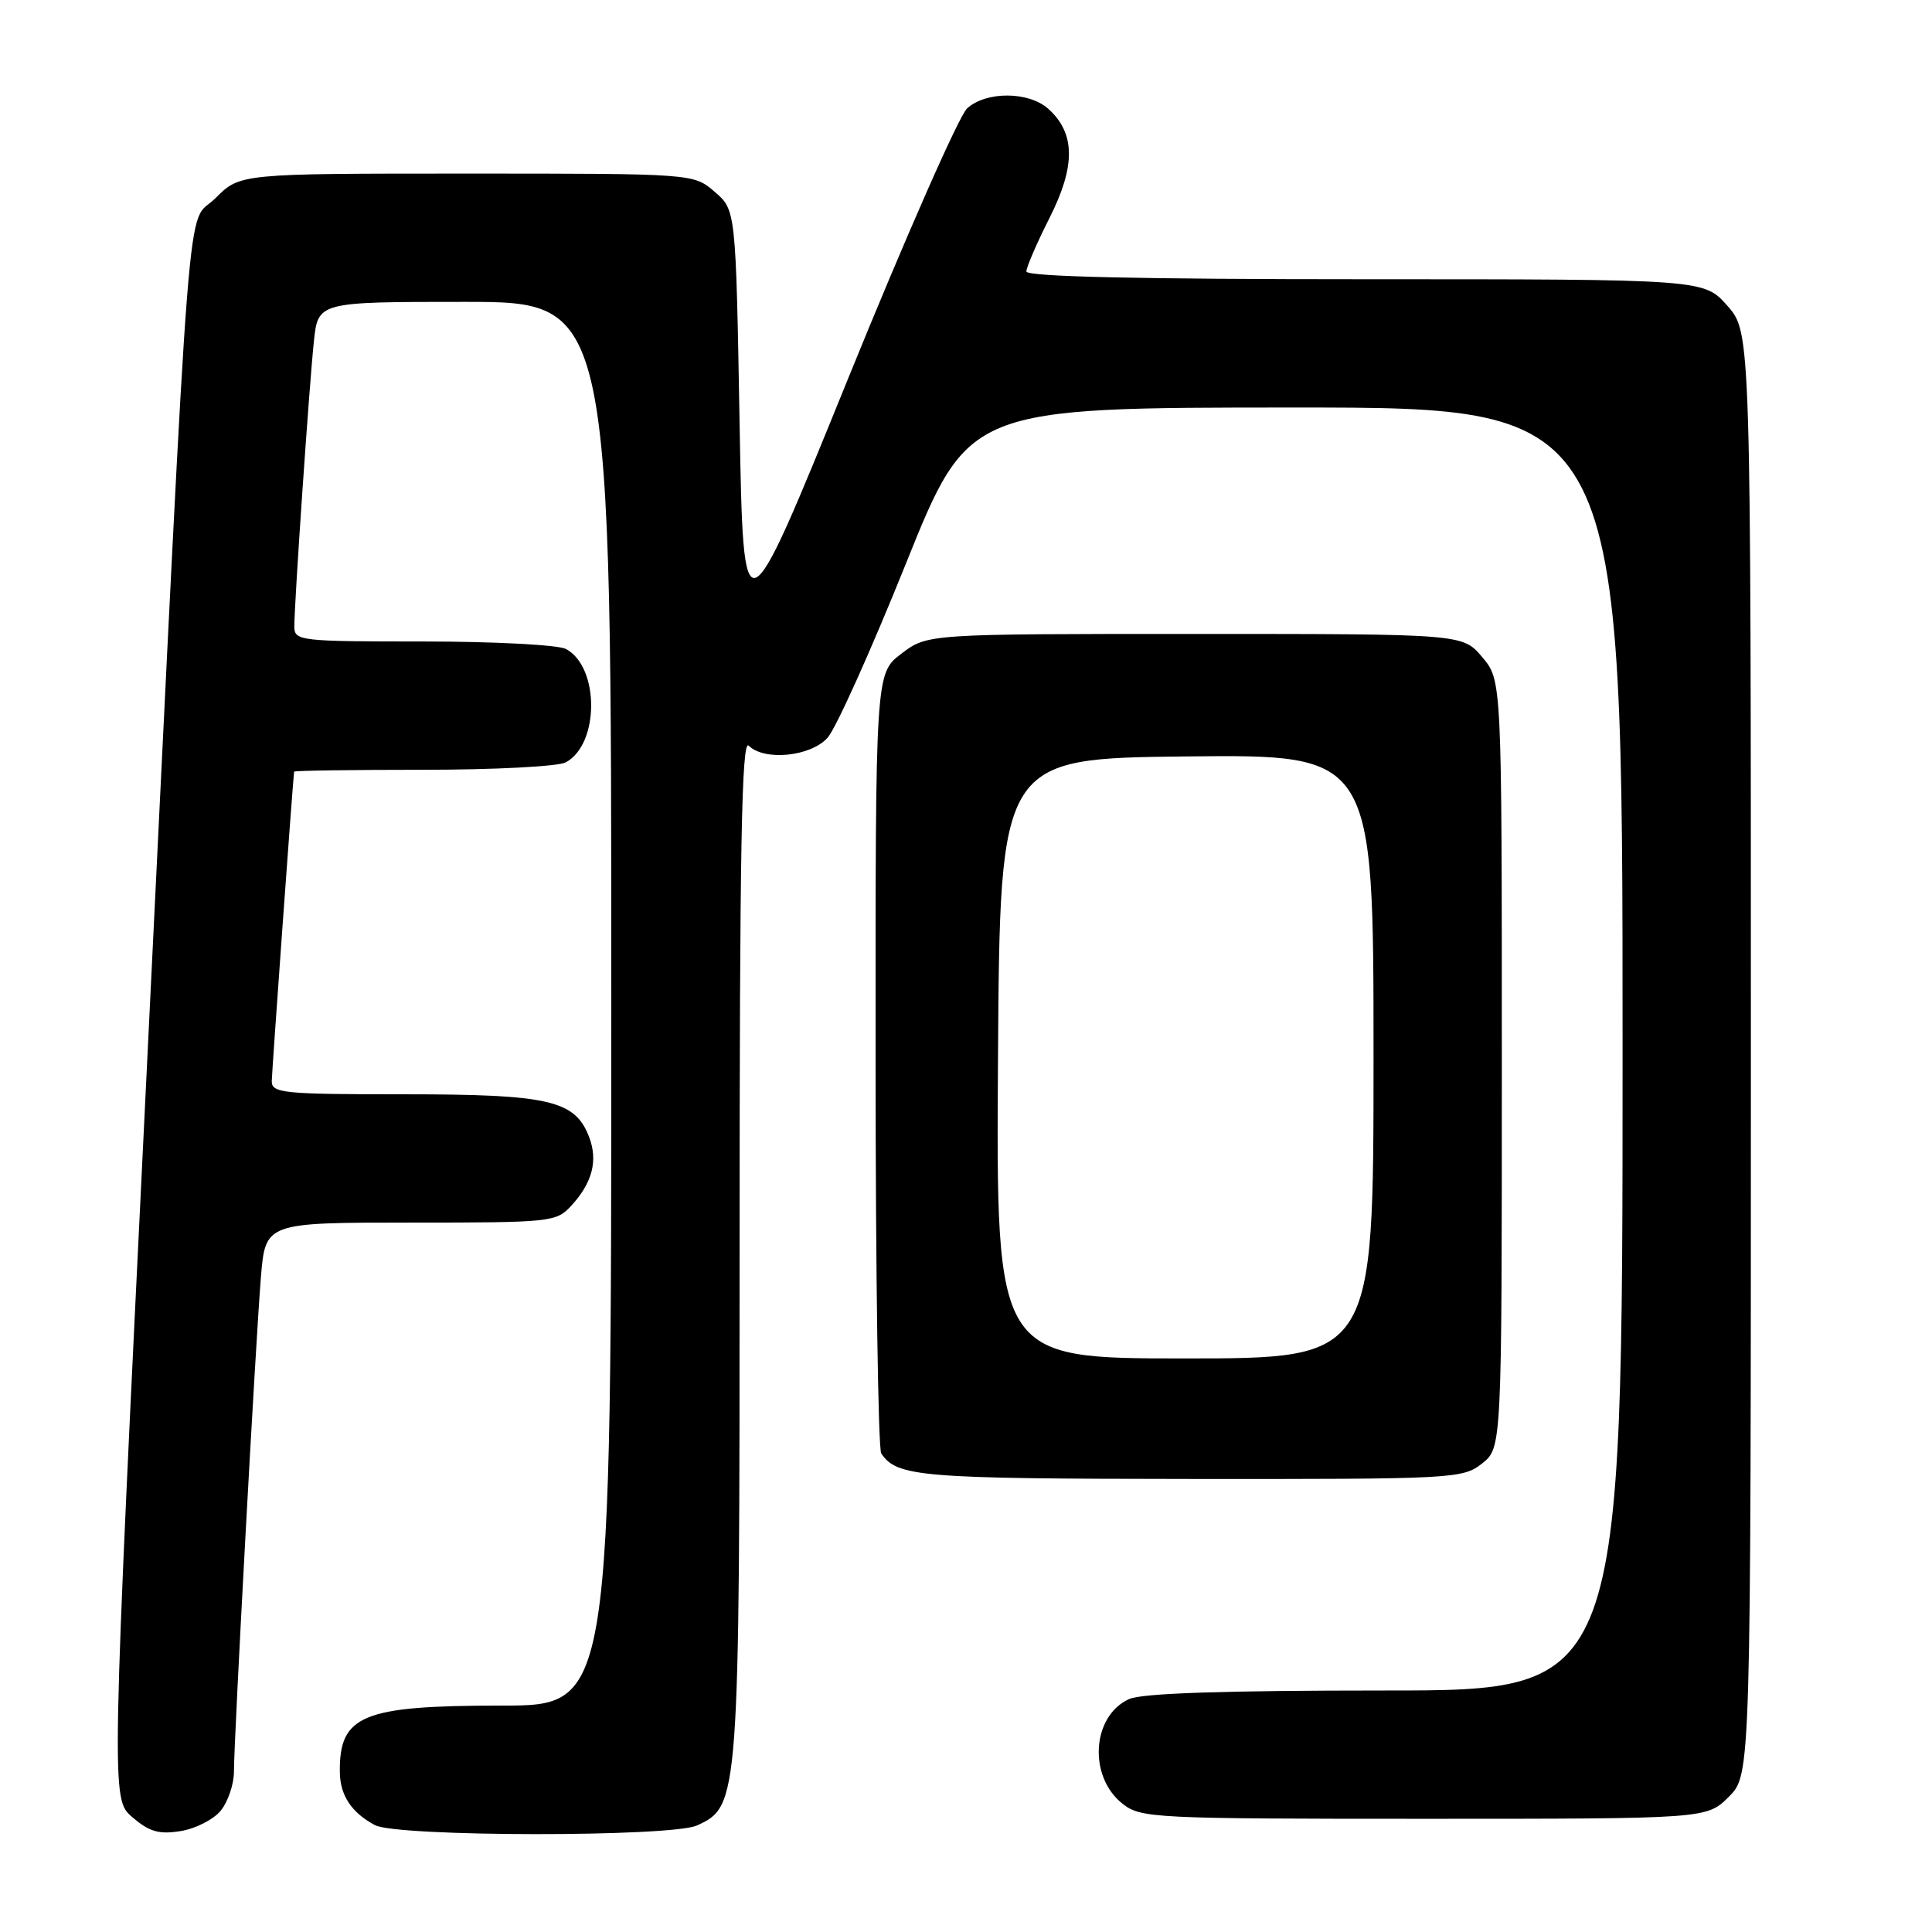 <?xml version="1.0" encoding="UTF-8" standalone="no"?>
<!DOCTYPE svg PUBLIC "-//W3C//DTD SVG 1.1//EN" "http://www.w3.org/Graphics/SVG/1.1/DTD/svg11.dtd" >
<svg xmlns="http://www.w3.org/2000/svg" xmlns:xlink="http://www.w3.org/1999/xlink" version="1.1" viewBox="0 0 256 256">
 <g >
 <path fill="currentColor"
d=" M 29.25 239.92 C 30.21 238.74 31.00 236.41 31.00 234.74 C 31.00 230.35 33.87 177.81 34.57 169.25 C 35.17 162.00 35.17 162.00 54.41 162.00 C 73.09 162.00 73.71 161.93 75.71 159.75 C 78.49 156.72 79.25 153.79 78.07 150.68 C 76.21 145.79 72.80 145.00 53.55 145.00 C 37.50 145.00 36.00 144.85 36.01 143.25 C 36.03 141.99 38.74 104.32 38.97 102.25 C 38.99 102.11 46.68 102.00 56.07 102.00 C 65.45 102.00 73.95 101.56 74.96 101.02 C 79.44 98.62 79.46 88.39 74.99 85.99 C 73.97 85.45 65.45 85.00 56.07 85.00 C 39.73 85.00 39.00 84.92 39.00 83.02 C 39.00 79.86 40.98 51.02 41.59 45.25 C 42.14 40.00 42.14 40.00 61.57 40.00 C 81.00 40.00 81.00 40.00 81.00 133.00 C 81.00 226.00 81.00 226.00 66.45 226.00 C 48.00 226.00 44.94 227.26 45.03 234.83 C 45.07 237.91 46.58 240.18 49.68 241.84 C 52.62 243.40 88.95 243.44 92.36 241.88 C 97.95 239.34 98.00 238.63 98.00 165.02 C 98.00 112.58 98.27 97.87 99.20 98.80 C 101.27 100.87 107.42 100.26 109.66 97.75 C 110.77 96.51 115.42 86.16 120.01 74.75 C 128.35 54.00 128.35 54.00 171.68 54.00 C 215.00 54.00 215.00 54.00 215.00 139.00 C 215.00 224.00 215.00 224.00 183.55 224.00 C 162.17 224.00 151.29 224.36 149.60 225.14 C 144.66 227.39 144.17 235.42 148.76 239.02 C 151.16 240.91 152.93 241.00 188.71 241.00 C 226.15 241.00 226.15 241.00 229.08 238.08 C 232.00 235.15 232.00 235.15 232.00 139.61 C 232.00 44.07 232.00 44.07 228.90 40.53 C 225.79 37.00 225.79 37.00 180.90 37.00 C 150.80 37.00 136.00 36.66 136.00 35.97 C 136.00 35.41 137.39 32.19 139.09 28.83 C 142.54 21.99 142.49 17.66 138.93 14.44 C 136.35 12.10 130.69 12.06 128.15 14.36 C 127.08 15.33 119.97 31.47 112.35 50.23 C 98.50 84.33 98.50 84.33 98.00 56.08 C 97.50 27.82 97.50 27.82 94.69 25.41 C 91.89 23.00 91.89 23.00 61.84 23.00 C 31.80 23.00 31.80 23.00 28.56 26.25 C 24.59 30.23 25.46 19.07 19.39 142.93 C 14.72 238.36 14.72 238.36 17.53 240.78 C 19.78 242.72 21.07 243.09 23.92 242.63 C 25.89 242.32 28.29 241.10 29.25 239.92 Z  M 196.37 193.93 C 199.00 191.85 199.00 191.85 199.00 141.00 C 199.00 90.15 199.00 90.15 196.41 87.08 C 193.82 84.00 193.82 84.00 158.34 84.00 C 122.87 84.00 122.87 84.00 119.43 86.62 C 116.00 89.24 116.00 89.24 116.02 140.37 C 116.02 168.49 116.36 191.99 116.77 192.59 C 118.86 195.69 121.92 195.94 157.62 195.97 C 192.66 196.00 193.81 195.94 196.37 193.93 Z  M 132.24 140.25 C 132.50 100.50 132.50 100.50 157.25 100.23 C 182.00 99.97 182.00 99.97 182.00 139.98 C 182.00 180.00 182.00 180.00 156.99 180.00 C 131.98 180.00 131.98 180.00 132.24 140.25 Z "/>
</g>
</svg>